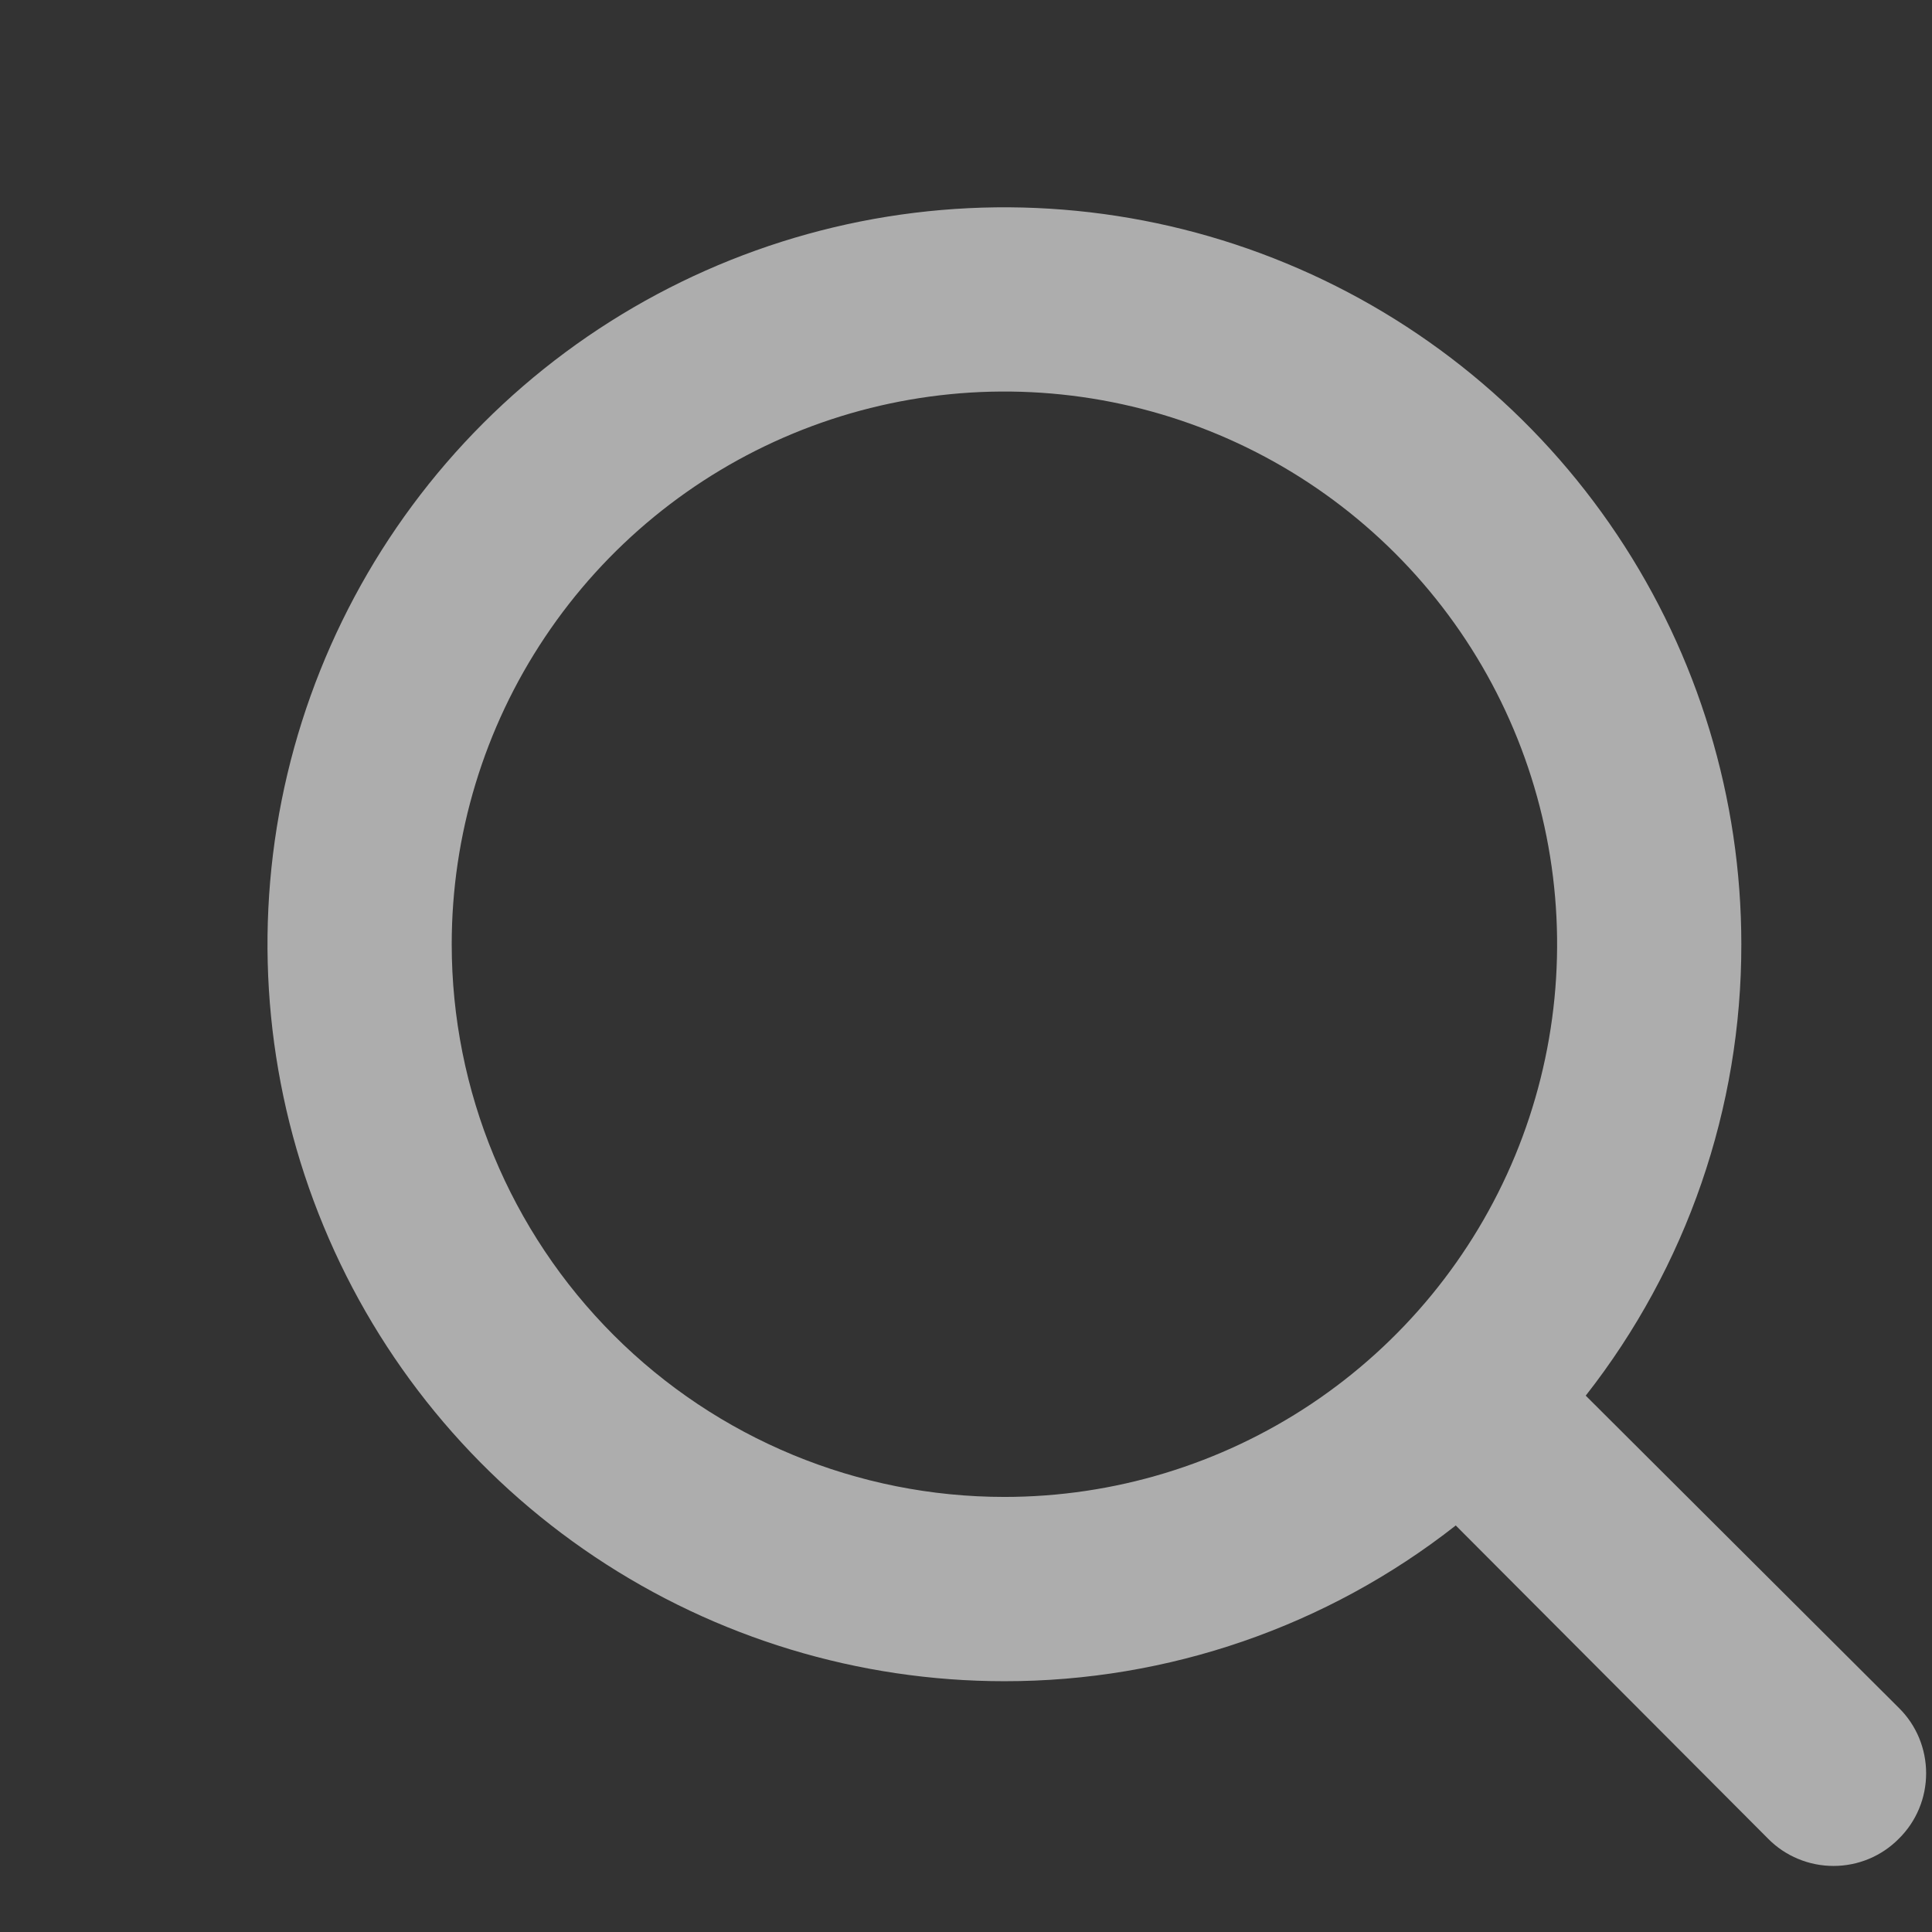 <svg width="26" height="26" viewBox="0 0 26 26" fill="none" xmlns="http://www.w3.org/2000/svg">
<rect x="0" y="0" width="26" height="26" fill="#333333" stroke="none"/>
<path d="M25.554 22.984L21.34 18.782C22.699 17.049 23.437 14.91 23.434 12.707C23.434 10.746 22.853 8.828 21.763 7.197C20.673 5.566 19.125 4.295 17.312 3.545C15.5 2.794 13.506 2.598 11.582 2.98C9.658 3.363 7.891 4.307 6.504 5.694C5.117 7.081 4.173 8.849 3.79 10.772C3.408 12.696 3.604 14.69 4.355 16.502C5.105 18.315 6.376 19.863 8.007 20.953C9.638 22.043 11.556 22.625 13.517 22.625C15.72 22.627 17.859 21.889 19.591 20.529L23.794 24.744C23.909 24.861 24.046 24.953 24.198 25.016C24.349 25.079 24.511 25.111 24.674 25.111C24.838 25.111 25 25.079 25.151 25.016C25.302 24.953 25.439 24.861 25.554 24.744C25.671 24.629 25.763 24.492 25.826 24.341C25.889 24.19 25.921 24.028 25.921 23.864C25.921 23.701 25.889 23.539 25.826 23.387C25.763 23.236 25.671 23.099 25.554 22.984V22.984ZM6.079 12.707C6.079 11.236 6.515 9.798 7.333 8.575C8.15 7.352 9.312 6.398 10.671 5.835C12.03 5.272 13.525 5.125 14.968 5.412C16.411 5.699 17.736 6.407 18.777 7.448C19.817 8.488 20.525 9.813 20.812 11.256C21.099 12.699 20.952 14.194 20.389 15.554C19.826 16.913 18.873 18.074 17.649 18.892C16.426 19.709 14.988 20.145 13.517 20.145C11.544 20.145 9.652 19.362 8.258 17.967C6.863 16.572 6.079 14.68 6.079 12.707Z" fill="white" fill-opacity="0.6"/>
</svg>
